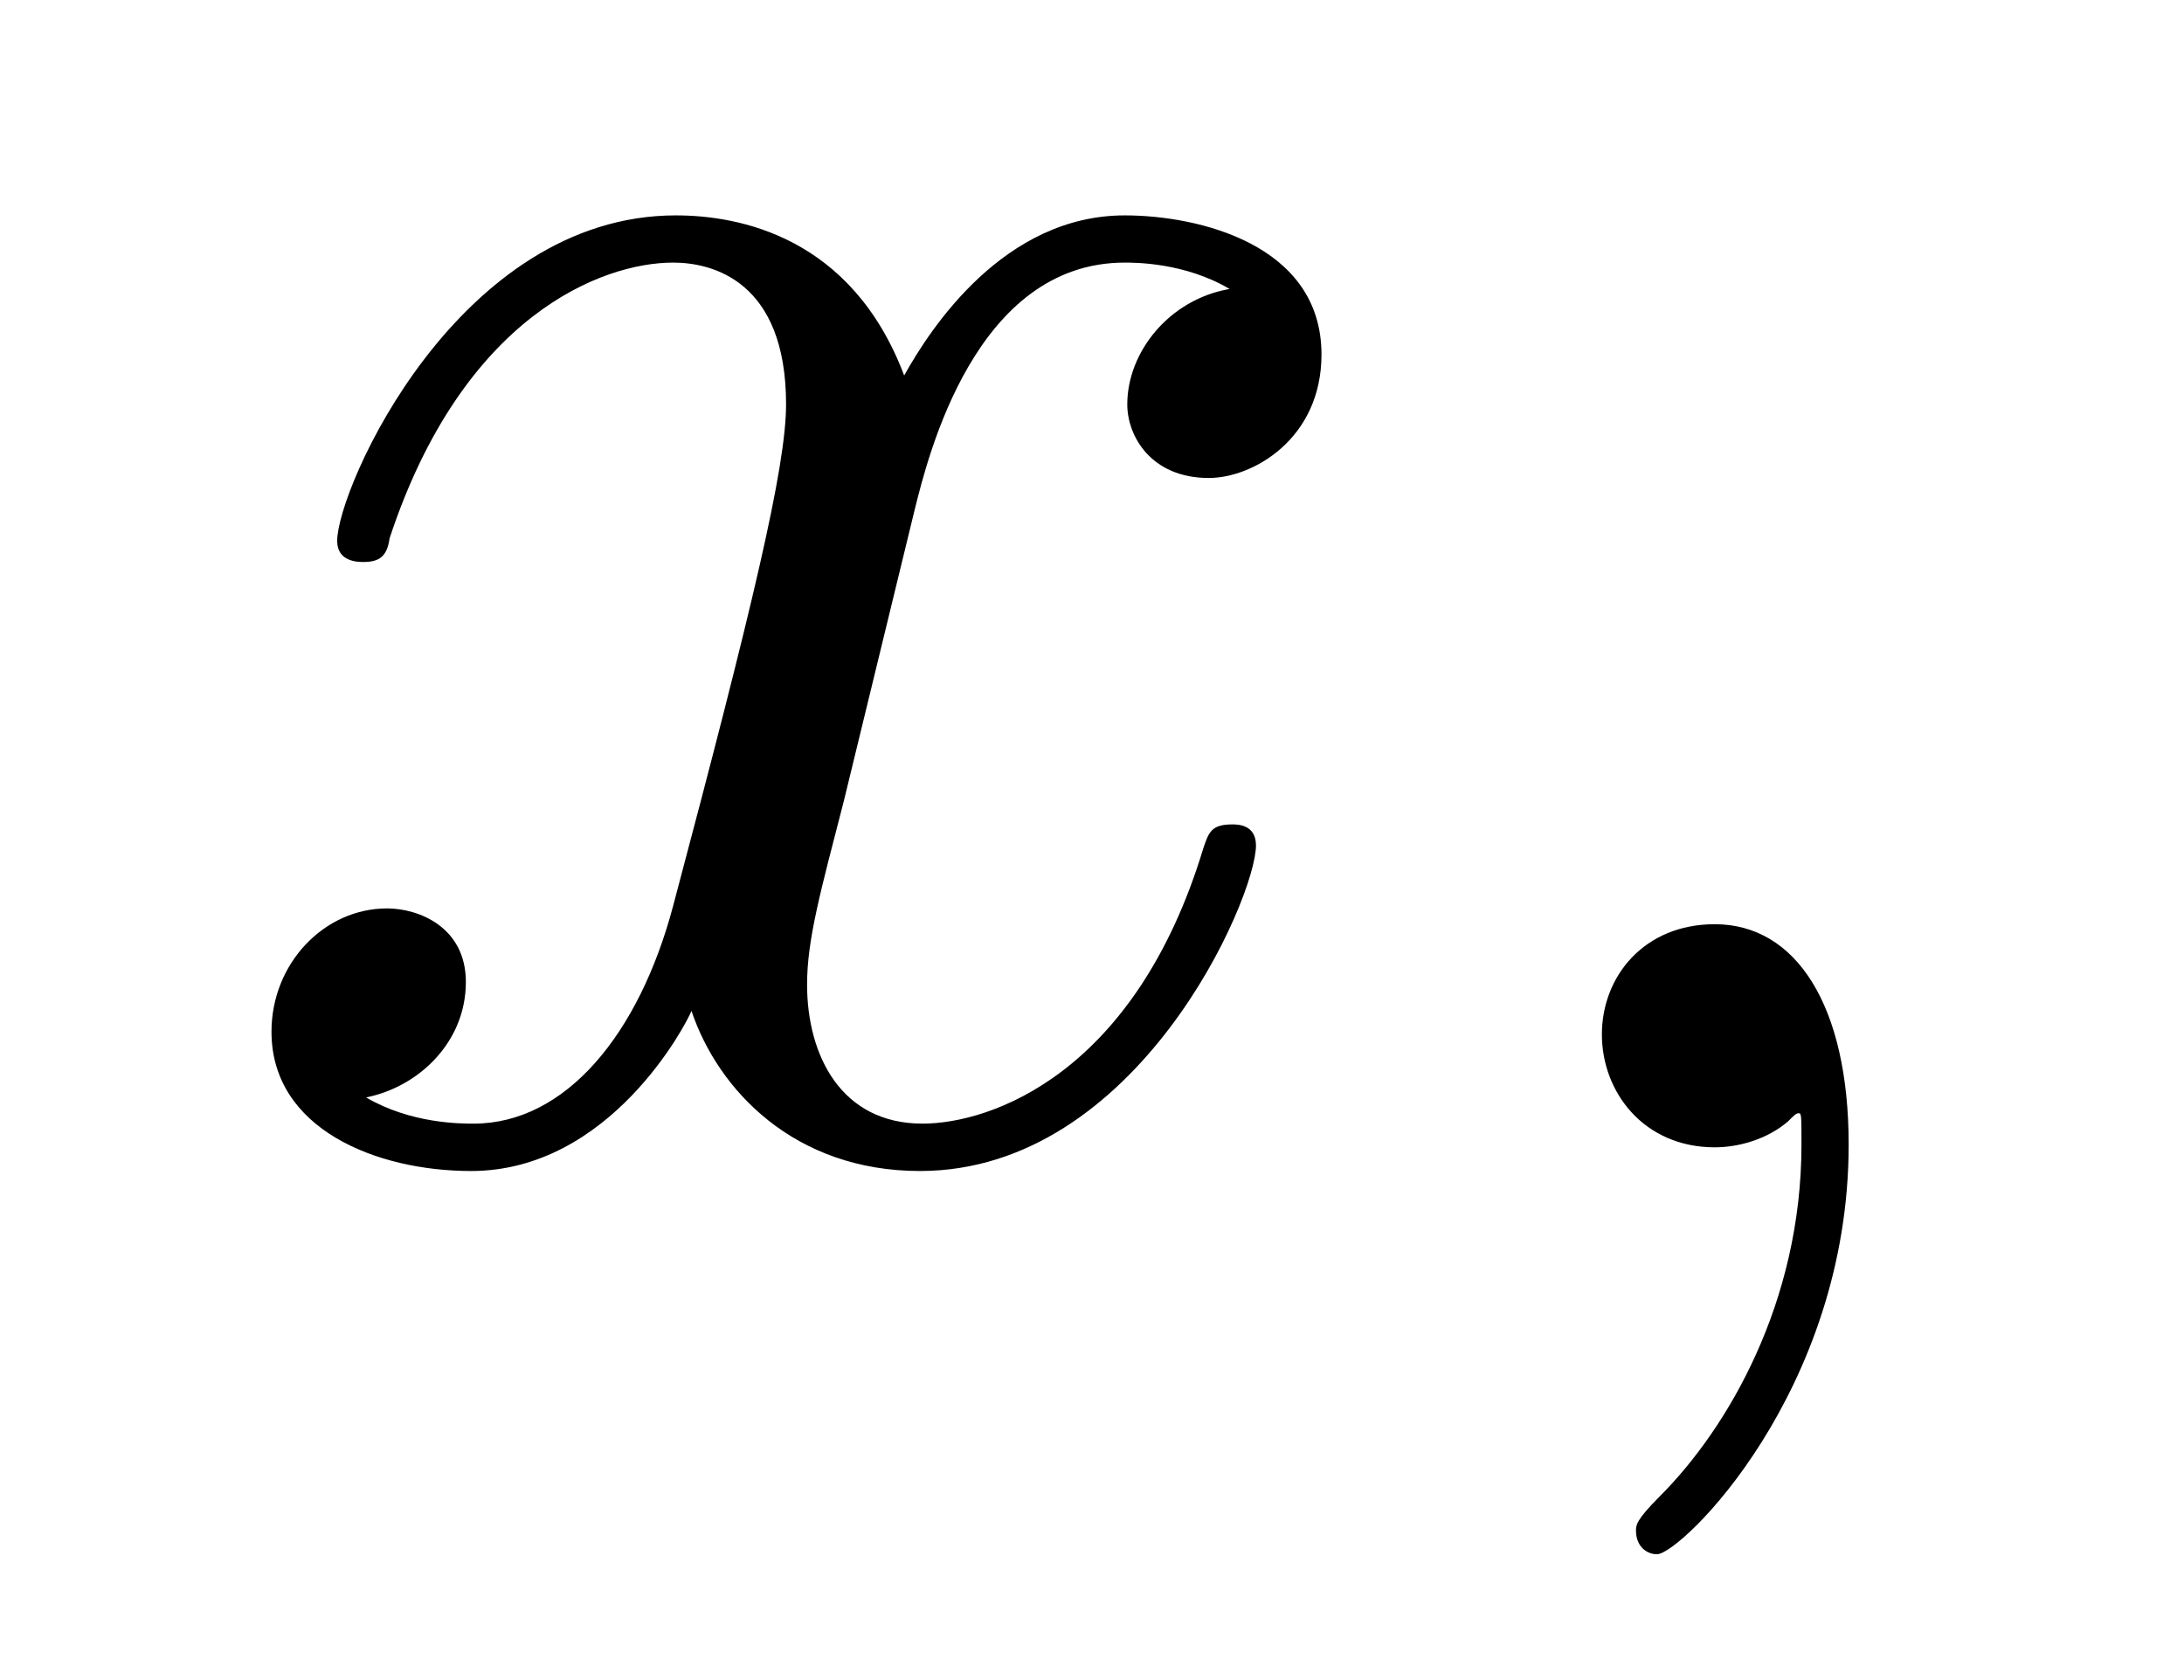 <?xml version="1.0" encoding="UTF-8"?>
<svg xmlns="http://www.w3.org/2000/svg" xmlns:xlink="http://www.w3.org/1999/xlink" width="13pt" height="10pt" viewBox="0 0 13 10" version="1.1">
<defs>
<g>
<symbol overflow="visible" id="glyph0-0">
<path style="stroke:none;" d=""/>
</symbol>
<symbol overflow="visible" id="glyph0-1">
<path style="stroke:none;" d="M 4.188 -3.797 C 4.266 -4.109 4.547 -5.266 5.438 -5.266 C 5.5 -5.266 5.797 -5.266 6.062 -5.109 C 5.703 -5.047 5.453 -4.734 5.453 -4.422 C 5.453 -4.234 5.594 -3.984 5.938 -3.984 C 6.203 -3.984 6.609 -4.219 6.609 -4.719 C 6.609 -5.375 5.875 -5.547 5.438 -5.547 C 4.719 -5.547 4.281 -4.875 4.125 -4.594 C 3.812 -5.422 3.141 -5.547 2.766 -5.547 C 1.469 -5.547 0.75 -3.922 0.75 -3.609 C 0.75 -3.484 0.875 -3.484 0.906 -3.484 C 1 -3.484 1.047 -3.516 1.062 -3.625 C 1.5 -4.953 2.328 -5.266 2.75 -5.266 C 2.984 -5.266 3.422 -5.156 3.422 -4.422 C 3.422 -4.047 3.219 -3.203 2.75 -1.438 C 2.547 -0.672 2.109 -0.141 1.562 -0.141 C 1.484 -0.141 1.188 -0.141 0.922 -0.297 C 1.234 -0.359 1.516 -0.625 1.516 -0.984 C 1.516 -1.312 1.234 -1.422 1.047 -1.422 C 0.672 -1.422 0.359 -1.094 0.359 -0.688 C 0.359 -0.109 0.984 0.141 1.547 0.141 C 2.375 0.141 2.828 -0.734 2.859 -0.812 C 3.016 -0.344 3.469 0.141 4.219 0.141 C 5.516 0.141 6.219 -1.484 6.219 -1.797 C 6.219 -1.922 6.109 -1.922 6.078 -1.922 C 5.953 -1.922 5.938 -1.875 5.906 -1.781 C 5.5 -0.438 4.641 -0.141 4.234 -0.141 C 3.75 -0.141 3.547 -0.547 3.547 -0.969 C 3.547 -1.234 3.625 -1.516 3.766 -2.062 Z M 4.188 -3.797 "/>
</symbol>
<symbol overflow="visible" id="glyph0-2">
<path style="stroke:none;" d="M 2.547 -0.016 C 2.547 -0.844 2.234 -1.328 1.75 -1.328 C 1.328 -1.328 1.078 -1.016 1.078 -0.672 C 1.078 -0.328 1.328 0 1.75 0 C 1.891 0 2.062 -0.047 2.188 -0.156 C 2.219 -0.188 2.234 -0.203 2.25 -0.203 C 2.266 -0.203 2.266 -0.188 2.266 -0.016 C 2.266 0.922 1.828 1.672 1.422 2.078 C 1.281 2.219 1.281 2.25 1.281 2.281 C 1.281 2.375 1.344 2.422 1.406 2.422 C 1.547 2.422 2.547 1.453 2.547 -0.016 Z M 2.547 -0.016 "/>
</symbol>
</g>
</defs>
<g id="surface1">
<g style="fill:rgb(0%,0%,0%);fill-opacity:1;">
  <use xlink:href="#glyph0-1" x="1.257" y="6.829"/>
</g>
<g style="fill:rgb(0%,0%,0%);fill-opacity:1;">
  <use xlink:href="#glyph0-2" x="8.457" y="6.829"/>
</g>
</g>
</svg>
